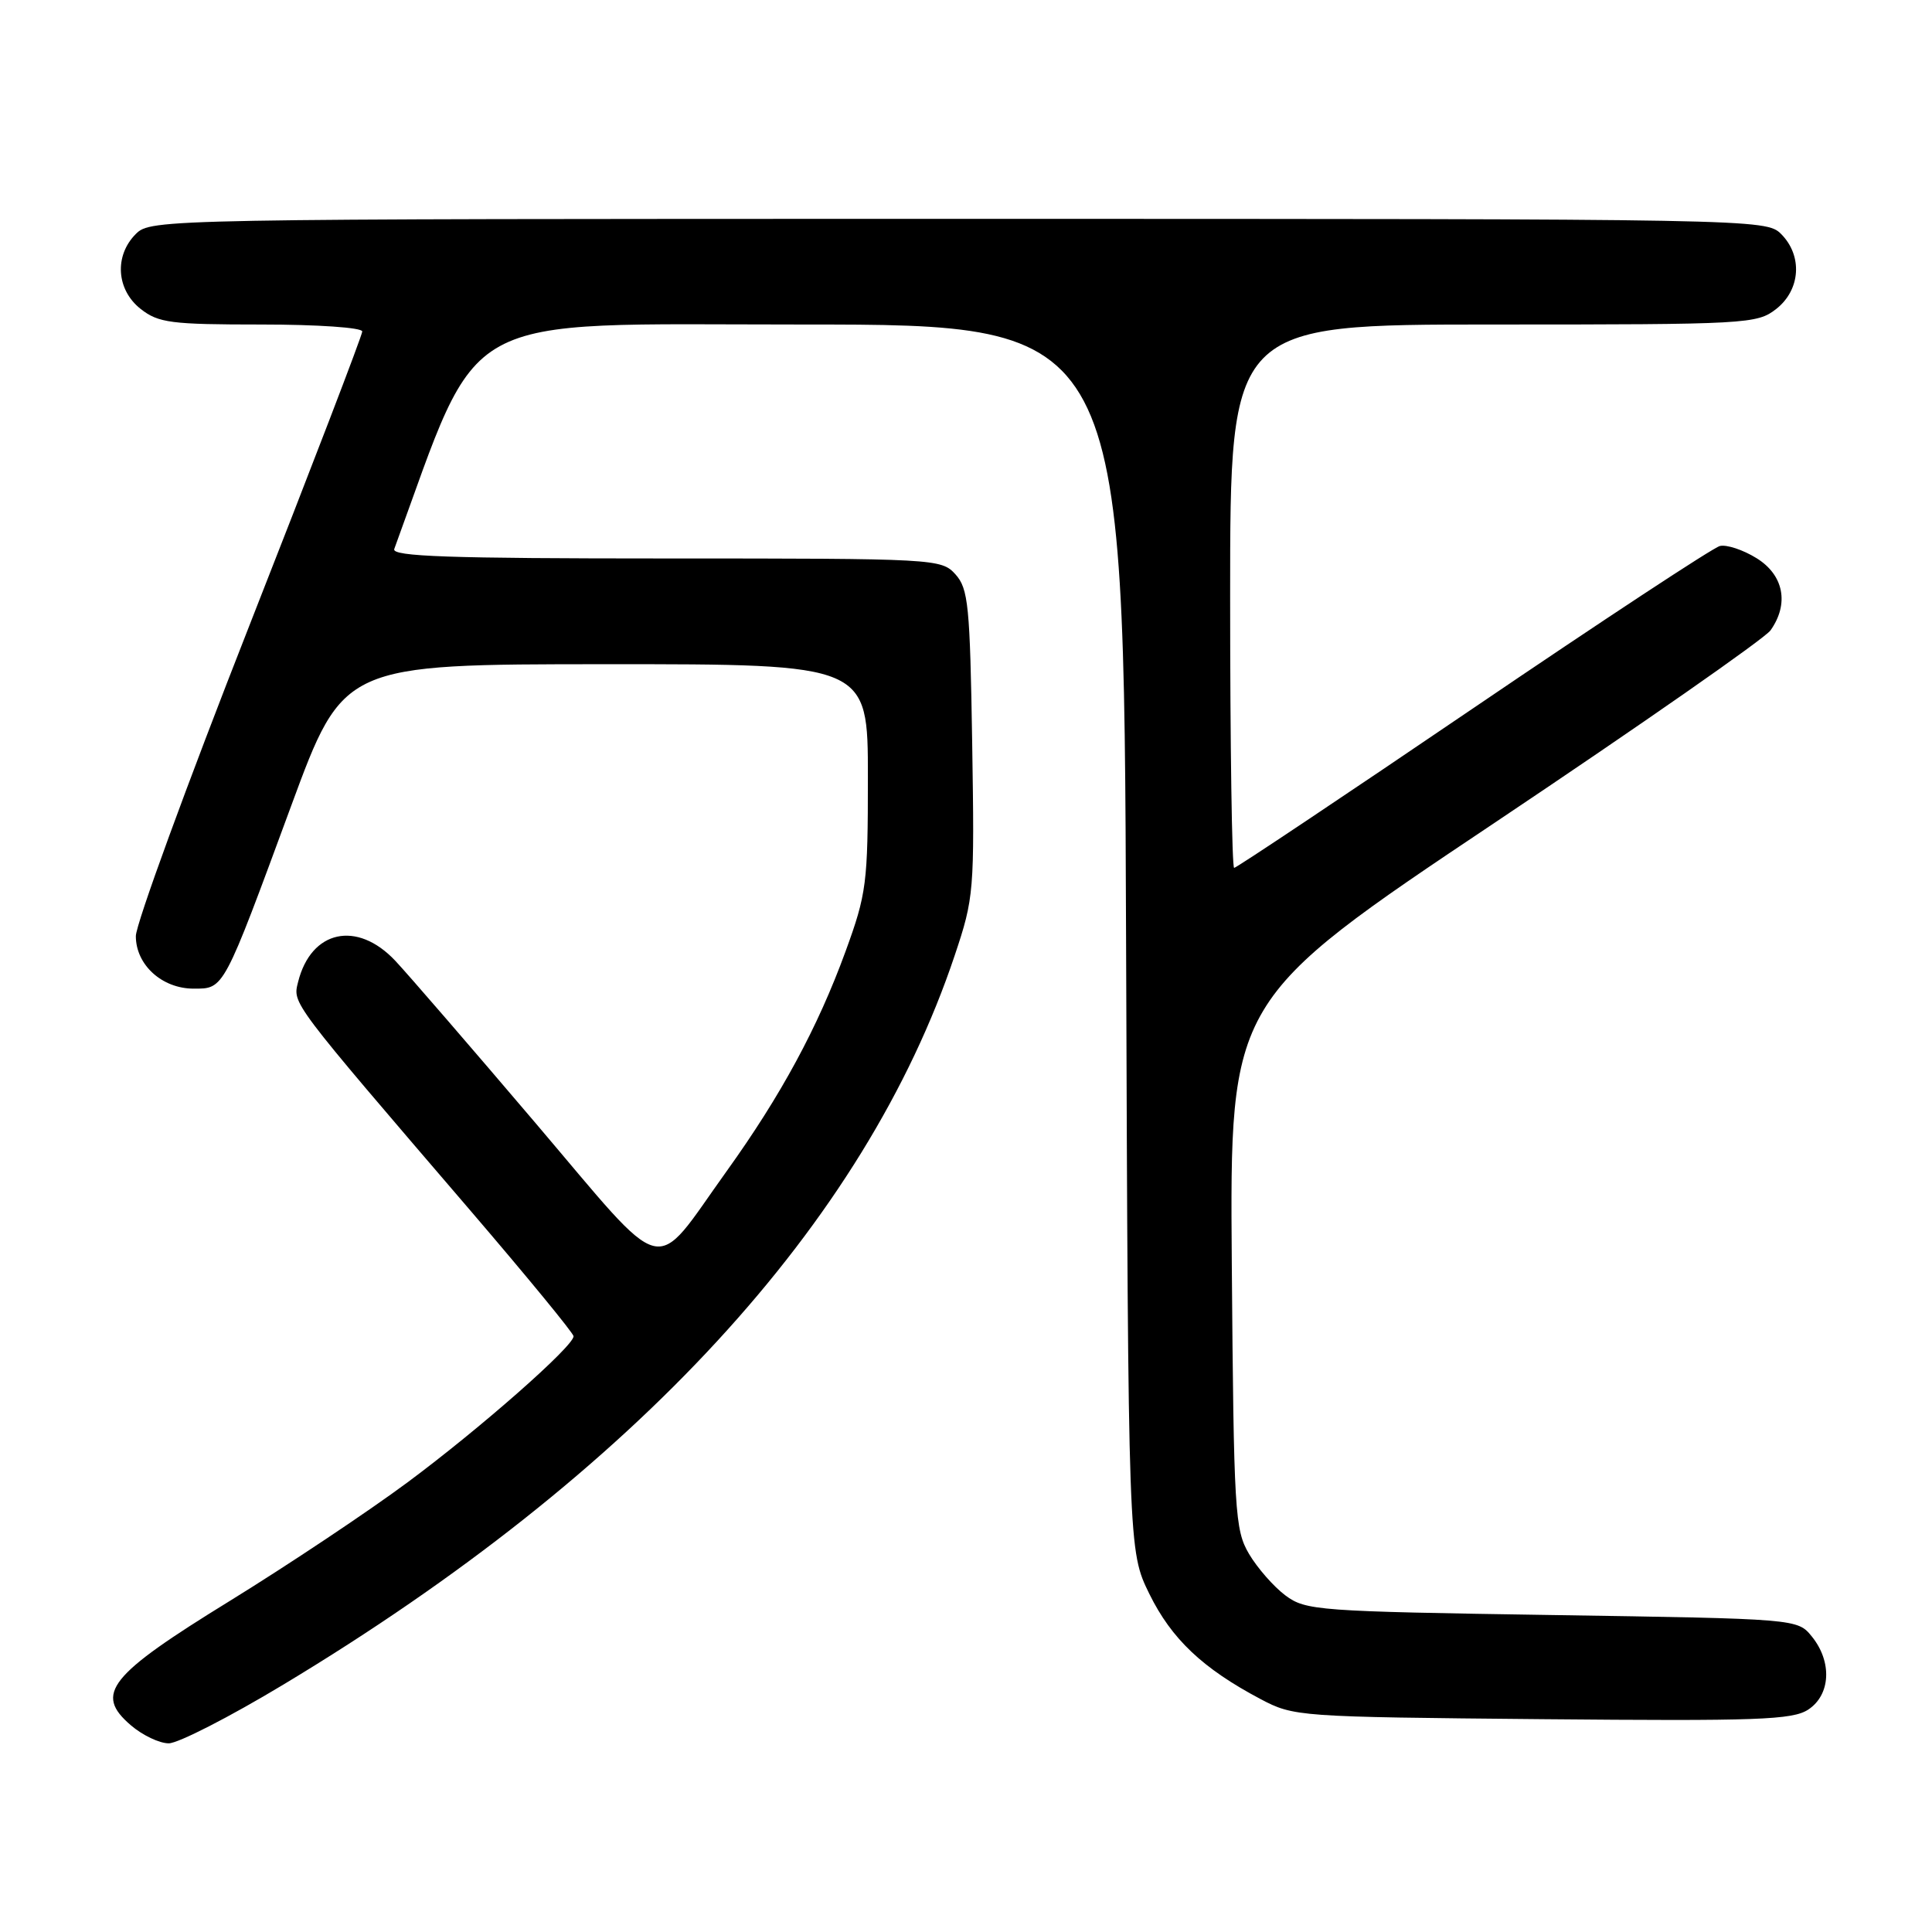<?xml version="1.0" encoding="UTF-8" standalone="no"?>
<!DOCTYPE svg PUBLIC "-//W3C//DTD SVG 1.1//EN" "http://www.w3.org/Graphics/SVG/1.1/DTD/svg11.dtd" >
<svg xmlns="http://www.w3.org/2000/svg" xmlns:xlink="http://www.w3.org/1999/xlink" version="1.1" viewBox="0 0 256 256">
 <g >
 <path fill="currentColor"
d=" M 37.56 223.21 C 84.11 195.20 114.62 162.07 126.50 126.61 C 129.07 118.94 129.13 118.14 128.82 98.46 C 128.53 80.21 128.31 78.00 126.60 76.10 C 124.73 74.04 124.01 74.00 88.24 74.00 C 59.50 74.00 51.88 73.74 52.24 72.75 C 63.94 40.74 59.84 43.00 106.21 43.00 C 148.92 43.00 148.92 43.00 149.21 124.25 C 149.50 205.50 149.50 205.50 152.30 211.21 C 155.23 217.16 159.35 221.07 167.00 225.12 C 171.44 227.47 171.95 227.50 204.35 227.80 C 232.89 228.06 237.51 227.90 239.60 226.53 C 242.57 224.58 242.79 220.20 240.09 216.86 C 238.18 214.50 238.18 214.50 205.66 214.00 C 174.57 213.52 173.02 213.41 170.32 211.40 C 168.77 210.24 166.60 207.76 165.50 205.90 C 163.62 202.70 163.48 200.43 163.22 167.50 C 162.95 132.50 162.95 132.50 198.08 109.00 C 217.40 96.07 233.83 84.61 234.60 83.53 C 237.10 80.01 236.36 76.19 232.75 73.96 C 230.96 72.85 228.77 72.13 227.89 72.35 C 227.00 72.56 212.28 82.25 195.17 93.87 C 178.06 105.49 163.82 115.00 163.53 115.00 C 163.24 115.00 163.00 98.80 163.00 79.00 C 163.00 43.00 163.00 43.00 197.87 43.00 C 231.62 43.00 232.81 42.93 235.37 40.93 C 238.59 38.39 238.88 33.88 236.00 31.00 C 234.02 29.02 232.67 29.00 127.00 29.00 C 21.33 29.00 19.98 29.02 18.00 31.00 C 15.12 33.88 15.41 38.39 18.63 40.93 C 21.00 42.79 22.63 43.00 34.63 43.00 C 42.11 43.00 48.00 43.41 48.00 43.92 C 48.00 44.43 41.25 62.01 33.00 83.00 C 24.75 103.99 18.00 122.46 18.00 124.04 C 18.00 127.85 21.47 131.00 25.66 131.00 C 29.71 131.00 29.54 131.32 38.59 106.76 C 45.50 88.02 45.50 88.02 80.25 88.01 C 115.00 88.00 115.00 88.00 115.00 102.97 C 115.00 117.08 114.83 118.41 112.03 126.09 C 108.36 136.14 103.49 145.15 96.29 155.18 C 86.28 169.13 88.77 169.76 70.95 148.80 C 62.45 138.81 54.10 129.14 52.38 127.31 C 47.31 121.92 41.22 123.24 39.50 130.11 C 38.78 133.02 38.37 132.48 62.34 160.42 C 69.85 169.18 76.00 176.67 76.00 177.06 C 76.00 178.39 63.62 189.28 54.00 196.42 C 48.77 200.30 38.20 207.35 30.50 212.10 C 14.40 222.01 12.47 224.43 17.33 228.60 C 18.86 229.92 21.12 231.00 22.36 231.00 C 23.60 231.00 30.44 227.50 37.56 223.21 Z "/>
</g>
</svg>